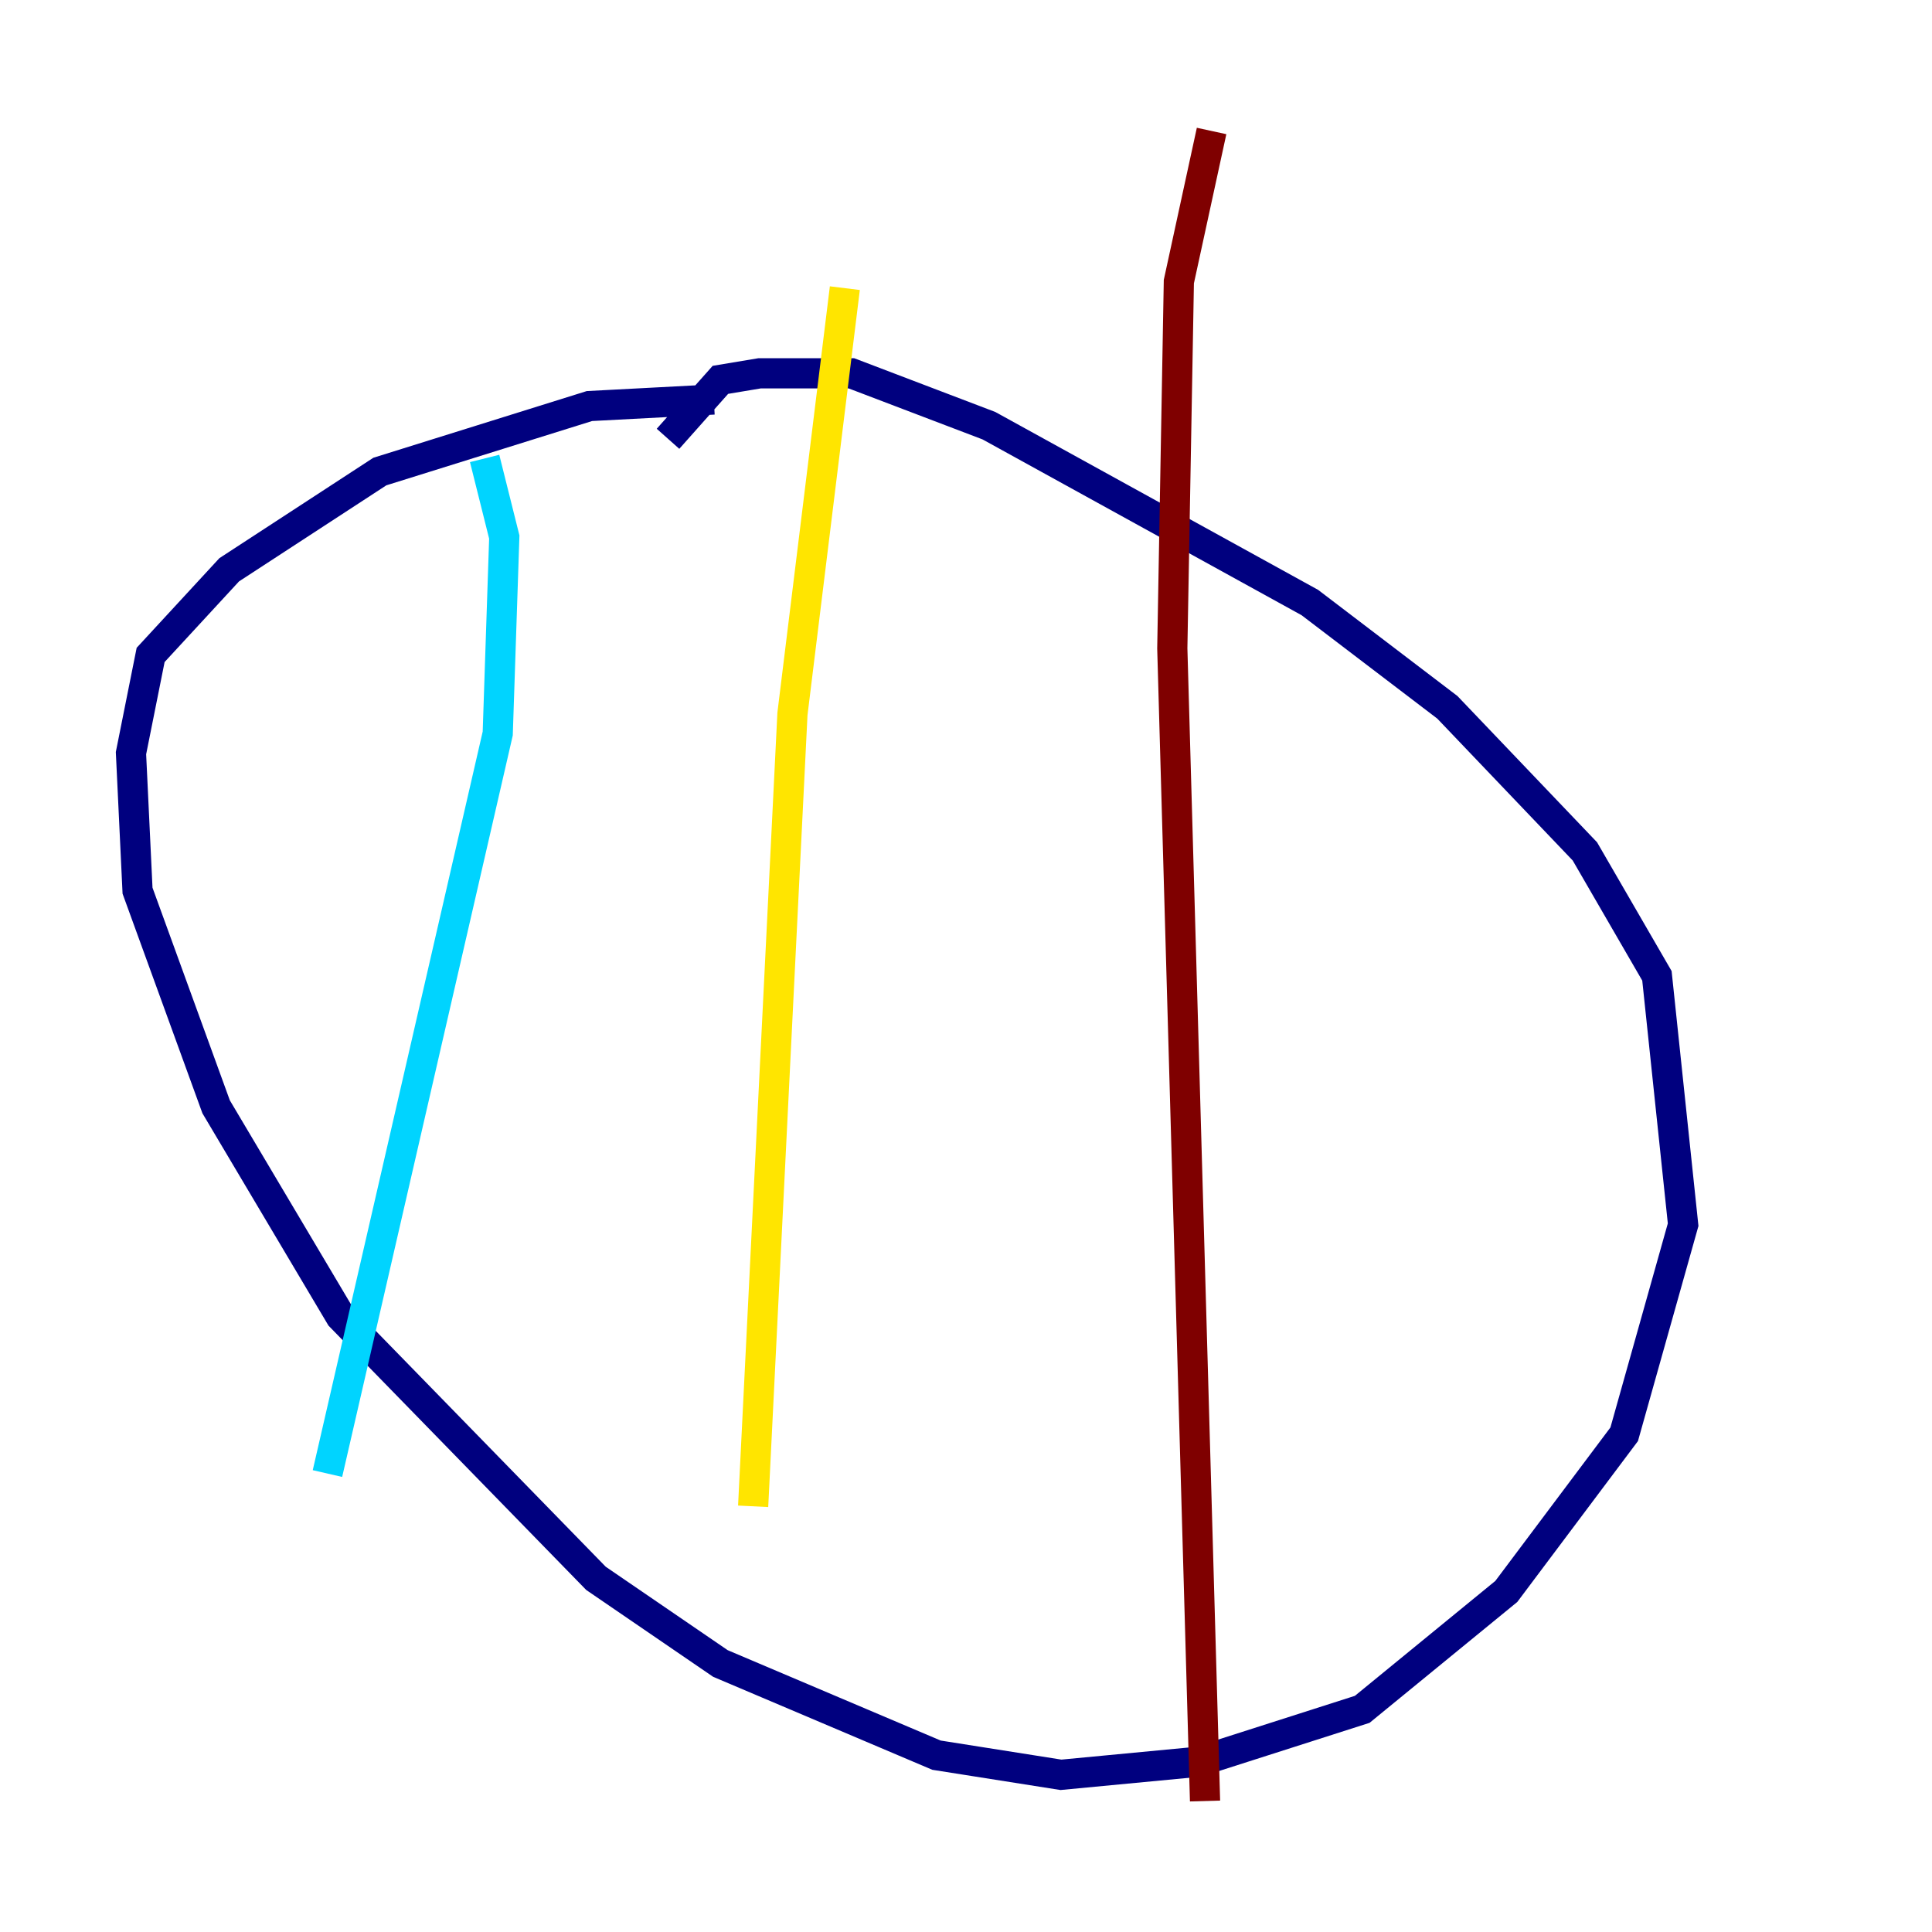 <?xml version="1.0" encoding="utf-8" ?>
<svg baseProfile="tiny" height="128" version="1.2" viewBox="0,0,128,128" width="128" xmlns="http://www.w3.org/2000/svg" xmlns:ev="http://www.w3.org/2001/xml-events" xmlns:xlink="http://www.w3.org/1999/xlink"><defs /><polyline fill="none" points="47.295,26.468 39.051,26.902 25.166,31.241 15.186,37.749 9.98,43.39 8.678,49.898 9.112,59.01 14.319,73.329 22.563,87.214 39.485,104.57 47.729,110.21 62.047,116.285 70.291,117.586 79.403,116.719 90.251,113.248 99.797,105.437 107.607,95.024 111.512,81.139 109.776,64.651 105.003,56.407 95.891,46.861 86.78,39.919 65.519,28.203 56.407,24.732 50.332,24.732 47.729,25.166 44.258,29.071" stroke="#00007f" stroke-width="2" /><polyline fill="none" points="32.108,30.373 33.41,35.58 32.976,48.597 21.695,97.627" stroke="#00d4ff" stroke-width="2" /><polyline fill="none" points="49.898,99.797 52.502,47.295 55.973,19.091" stroke="#ffe500" stroke-width="2" /><polyline fill="none" points="79.837,119.322 77.668,42.956 78.102,18.658 80.271,8.678" stroke="#7f0000" stroke-width="2" /></svg>